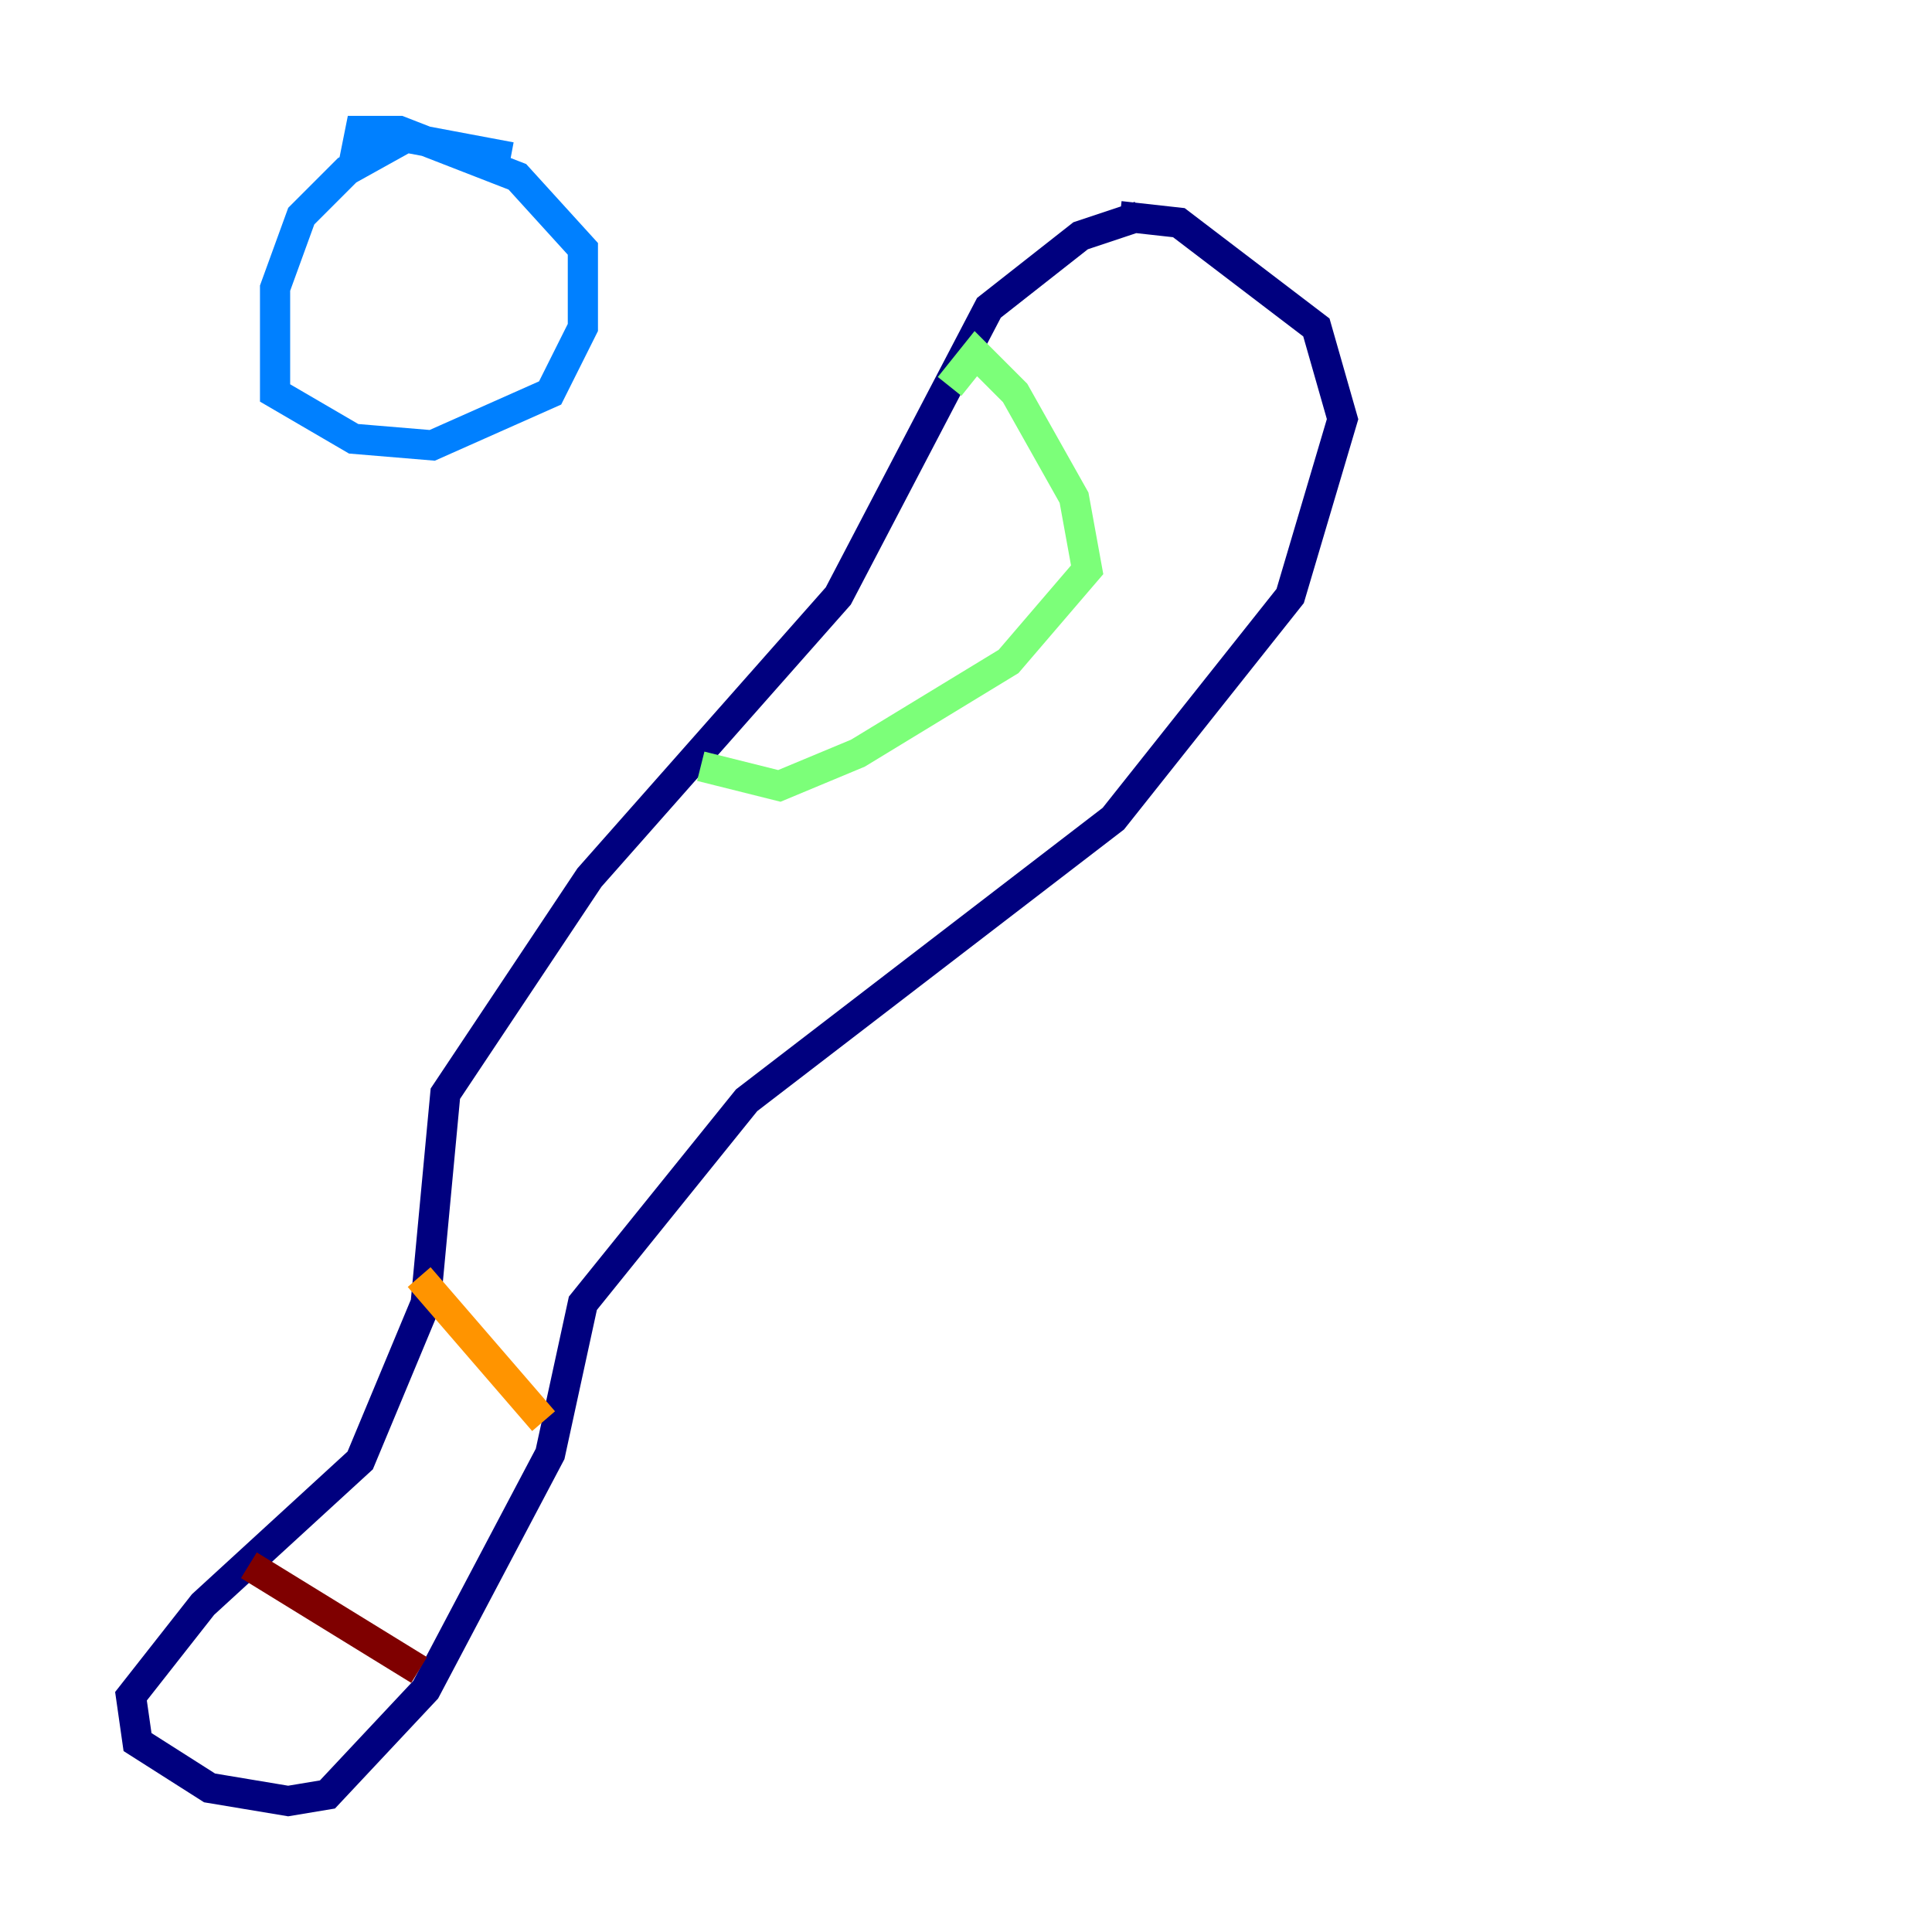 <?xml version="1.0" encoding="utf-8" ?>
<svg baseProfile="tiny" height="128" version="1.2" viewBox="0,0,128,128" width="128" xmlns="http://www.w3.org/2000/svg" xmlns:ev="http://www.w3.org/2001/xml-events" xmlns:xlink="http://www.w3.org/1999/xlink"><defs /><polyline fill="none" points="75.498,14.319 71.593,15.62 65.519,20.393 55.539,39.485 39.051,58.142 29.505,72.461 28.203,86.346 23.864,96.759 13.451,106.305 8.678,112.38 9.112,115.417 13.885,118.454 19.091,119.322 21.695,118.888 28.203,111.946 36.447,96.325 38.617,86.346 49.464,72.895 73.763,54.237 85.478,39.485 88.949,27.77 87.214,21.695 78.102,14.752 74.197,14.319" stroke="#00007f" stroke-width="2" /><polyline fill="none" points="33.844,10.414 26.902,9.112 22.997,11.281 19.959,14.319 18.224,19.091 18.224,26.034 23.43,29.071 28.637,29.505 36.447,26.034 38.617,21.695 38.617,16.488 34.278,11.715 26.468,8.678 23.864,8.678 23.43,10.848" stroke="#0080ff" stroke-width="2" /><polyline fill="none" points="62.915,25.6 64.651,23.43 67.254,26.034 71.159,32.976 72.027,37.749 66.82,43.824 56.841,49.898 51.634,52.068 46.427,50.766" stroke="#7cff79" stroke-width="2" /><polyline fill="none" points="27.77,84.61 36.014,94.156" stroke="#ff9400" stroke-width="2" /><polyline fill="none" points="16.488,103.702 27.77,110.644" stroke="#7f0000" stroke-width="2" /></svg>